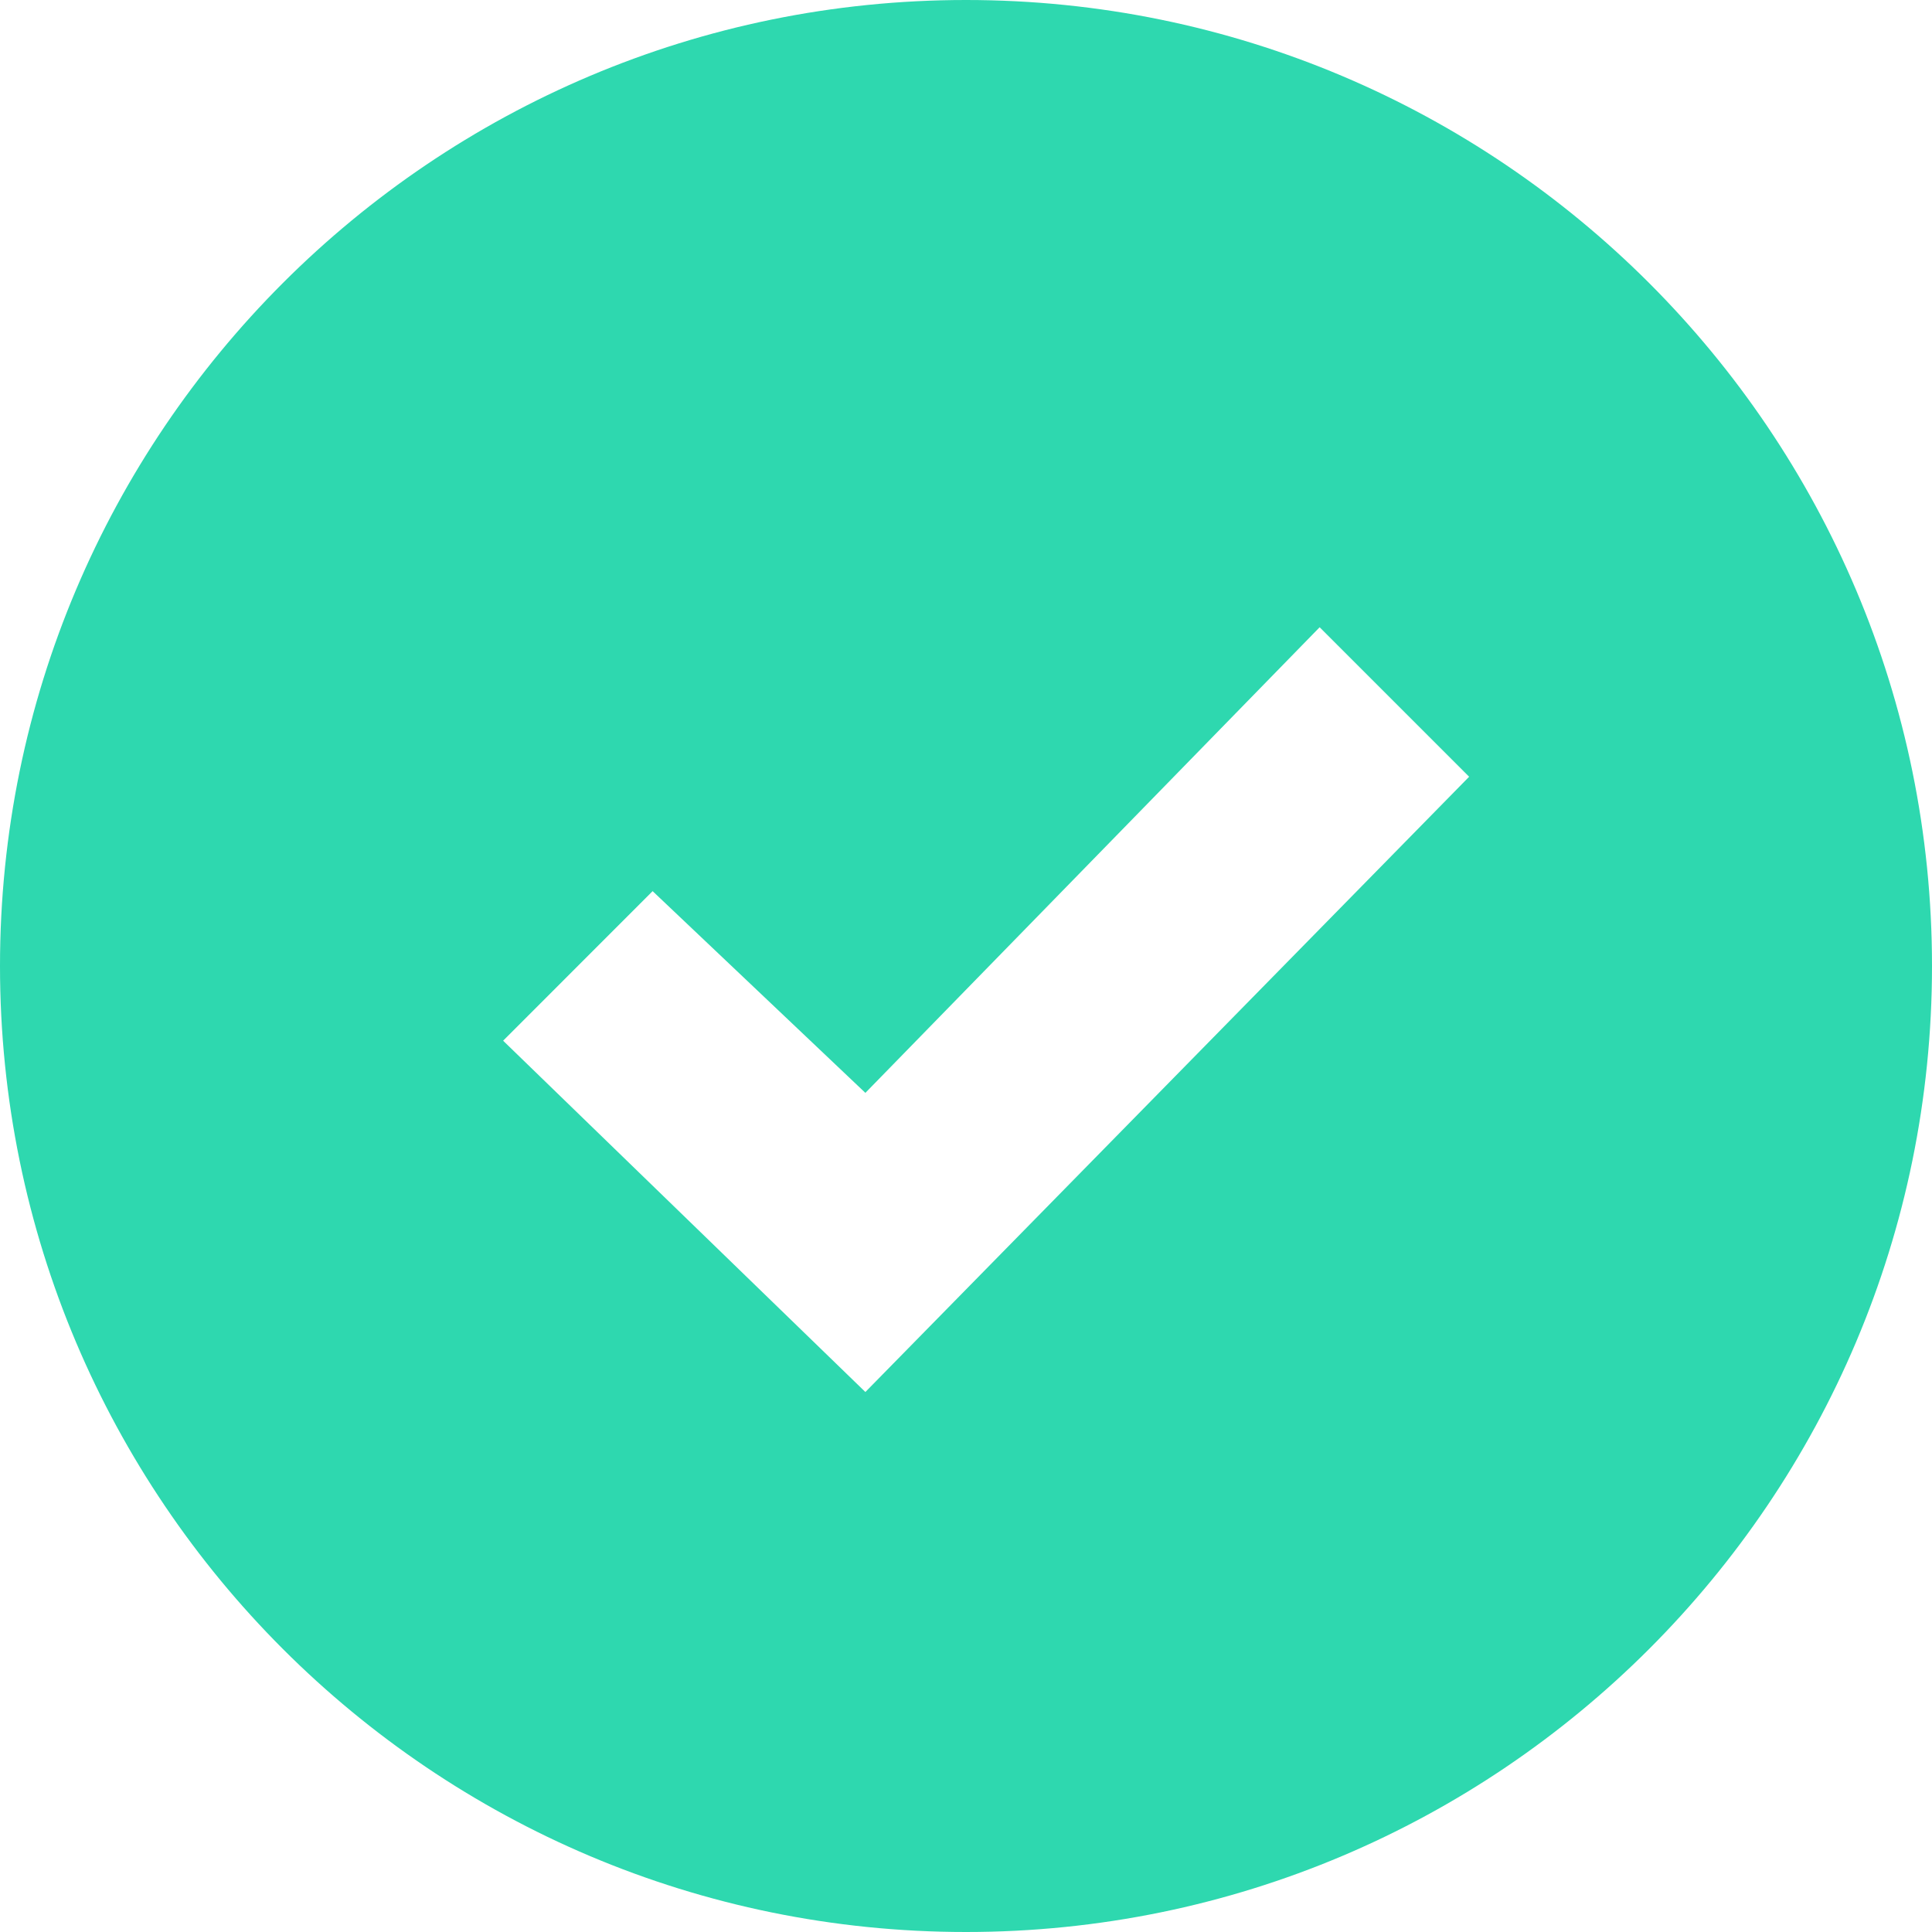<svg width="14" height="14" viewBox="0 0 24 24" fill="none" xmlns="http://www.w3.org/2000/svg">
<path d="M12 0C5.373 0 0 5.373 0 12C0 18.627 5.373 24 12 24C18.627 24 24 18.627 24 12C24 5.373 18.627 0 12 0ZM10.75 17.292L6.25 12.928L8.107 11.07L10.75 13.576L16.393 7.792L18.25 9.649L10.75 17.292Z" fill="#2ED8AF"/>
</svg>
